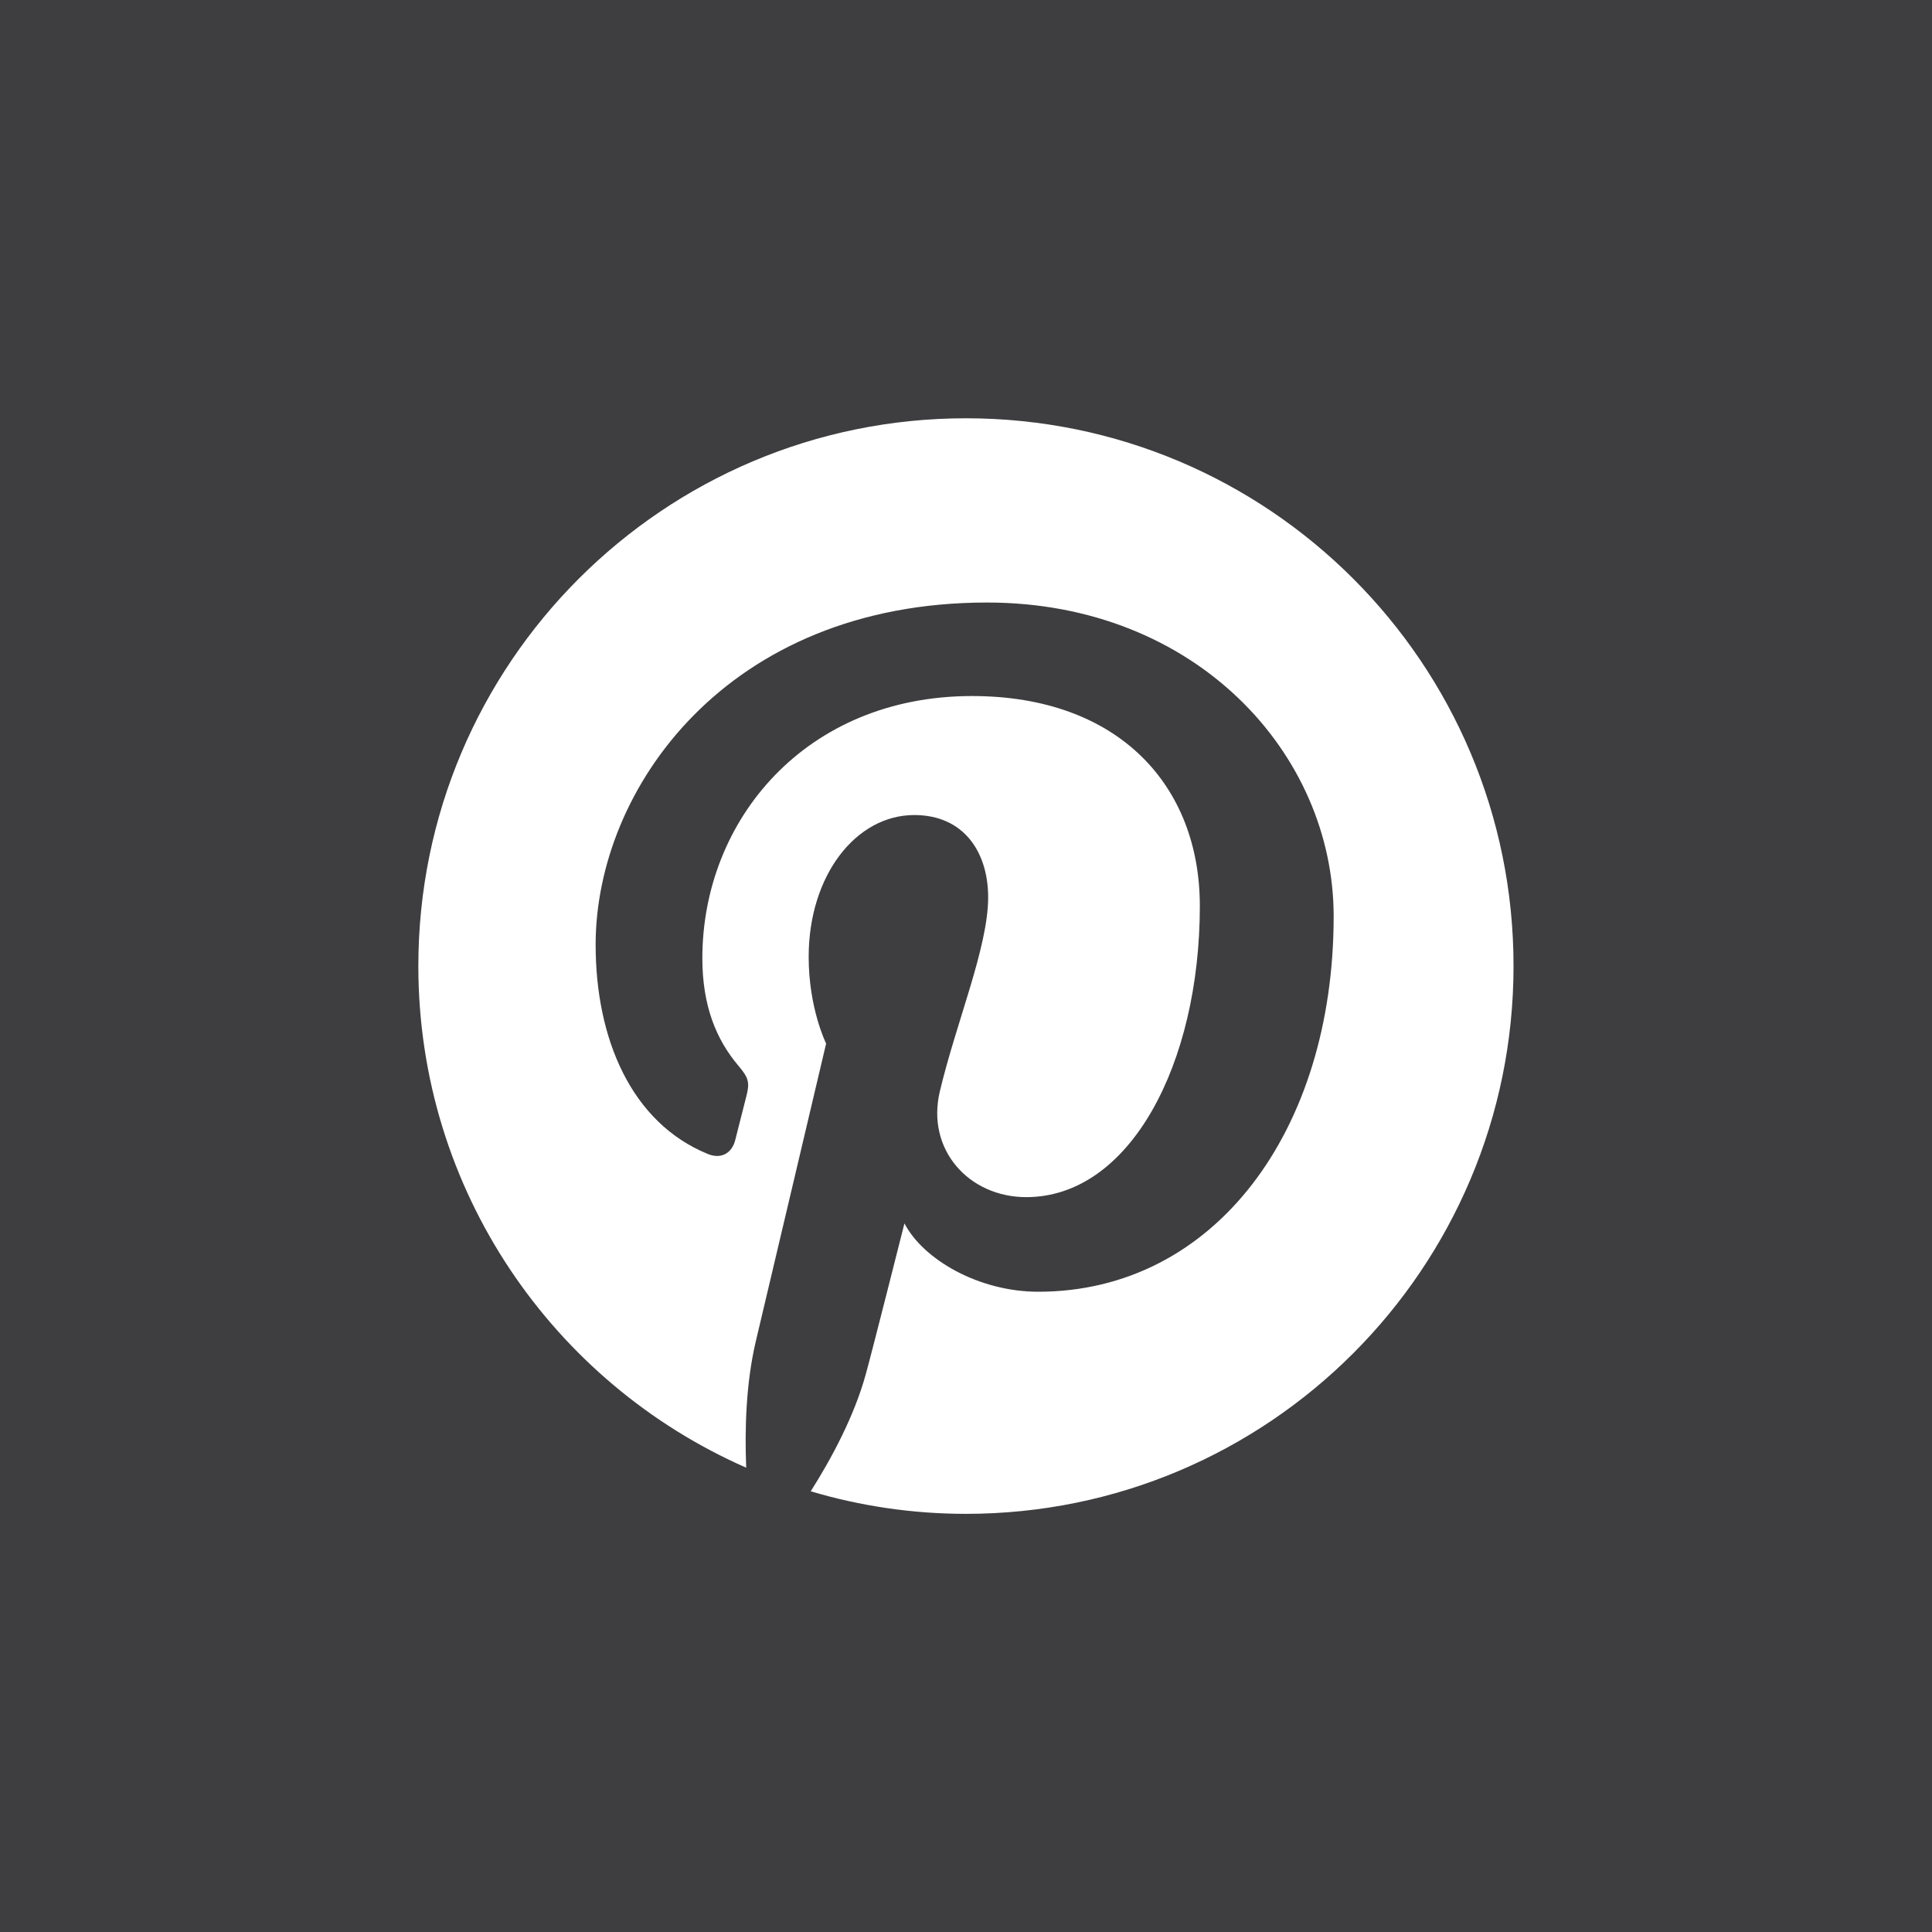 <?xml version="1.0" encoding="utf-8"?>
<!-- Generator: Adobe Illustrator 16.0.0, SVG Export Plug-In . SVG Version: 6.00 Build 0)  -->
<!DOCTYPE svg PUBLIC "-//W3C//DTD SVG 1.1//EN" "http://www.w3.org/Graphics/SVG/1.1/DTD/svg11.dtd">
<svg version="1.1" id="Layer_1" xmlns="http://www.w3.org/2000/svg" xmlns:xlink="http://www.w3.org/1999/xlink" x="0px" y="0px"
	 width="30px" height="30px" viewBox="0 0 30 30" enable-background="new 0 0 30 30" xml:space="preserve">
<rect fill="#3E3E40" width="30" height="30"/>
<path fill="#FFFFFF" d="M15,6.495c-4.696,0-8.504,3.808-8.504,8.505c0,3.483,2.094,6.475,5.091,7.79
	c-0.024-0.592-0.004-1.307,0.147-1.953c0.164-0.689,1.094-4.633,1.094-4.633s-0.271-0.544-0.271-1.346
	c0-1.261,0.731-2.202,1.64-2.202c0.773,0,1.147,0.581,1.147,1.277c0,0.777-0.496,1.94-0.751,3.017
	c-0.213,0.902,0.452,1.639,1.342,1.639c1.611,0,2.696-2.068,2.696-4.522c0-1.863-1.256-3.259-3.538-3.259
	c-2.58,0-4.187,1.924-4.187,4.072c0,0.741,0.218,1.265,0.56,1.669c0.158,0.186,0.179,0.26,0.123,0.475
	c-0.041,0.154-0.134,0.533-0.173,0.682c-0.057,0.215-0.231,0.293-0.425,0.213c-1.188-0.486-1.742-1.787-1.742-3.25
	c0-2.416,2.037-5.313,6.077-5.313c3.247,0,5.383,2.351,5.383,4.872c0,3.337-1.854,5.83-4.588,5.83c-0.918,0-1.782-0.496-2.077-1.061
	c0,0-0.494,1.959-0.599,2.338c-0.18,0.656-0.533,1.311-0.856,1.822c0.765,0.227,1.573,0.35,2.41,0.35
	c4.696,0,8.503-3.809,8.503-8.506C23.504,10.302,19.696,6.495,15,6.495"/>
</svg>
